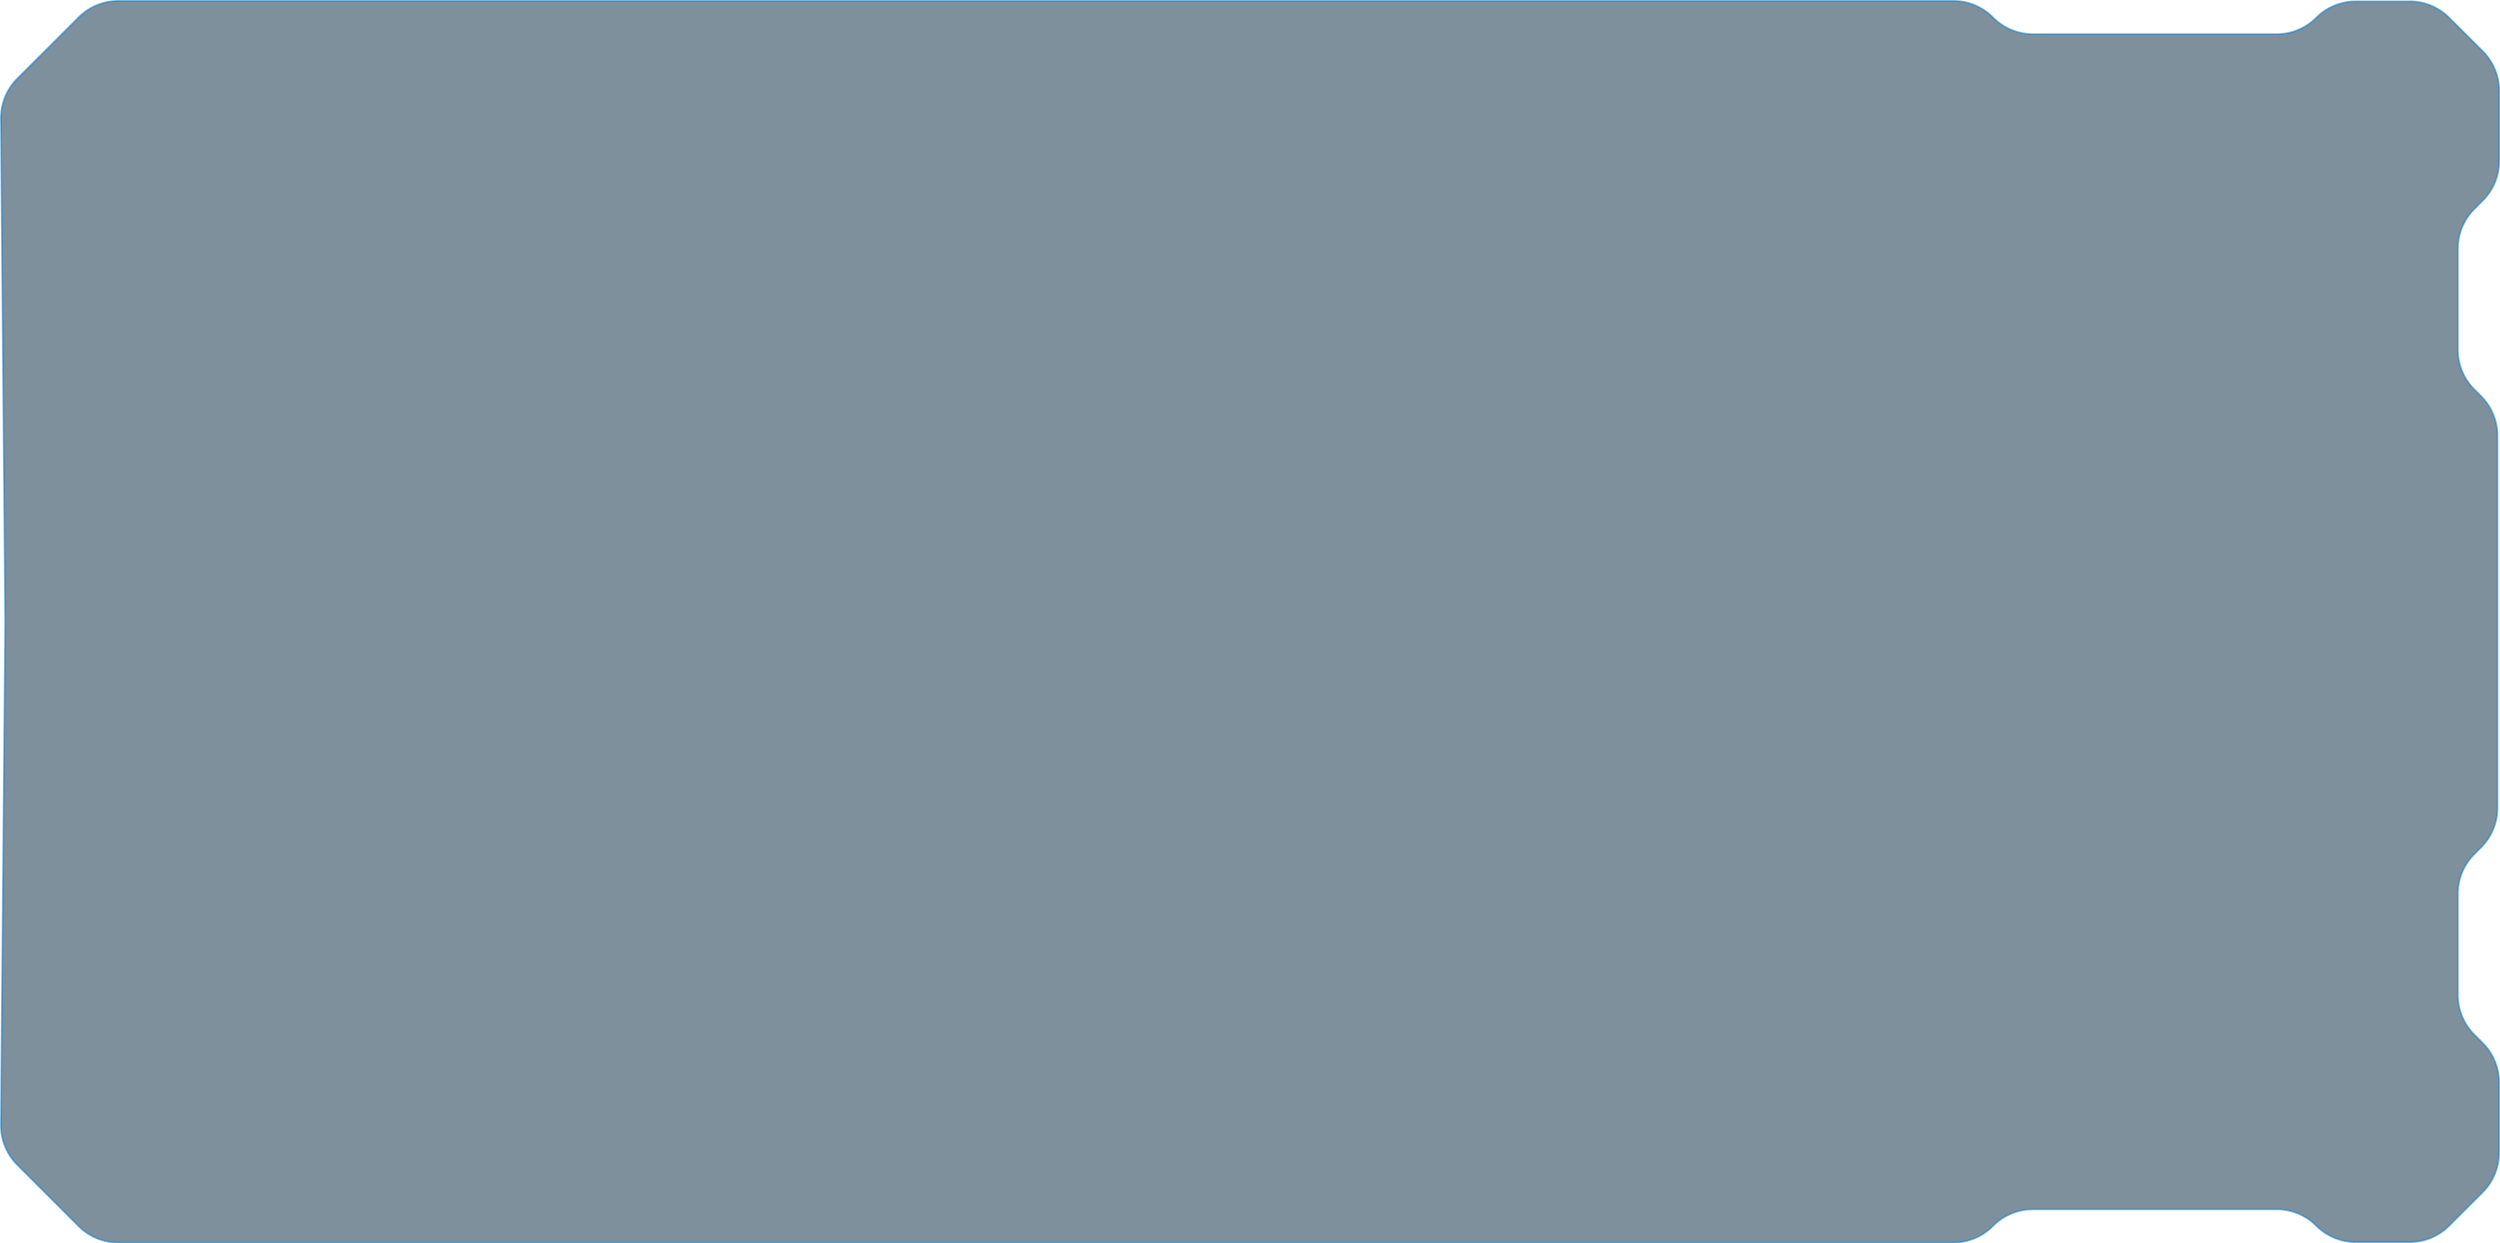 <svg xmlns="http://www.w3.org/2000/svg" viewBox="0 0 1391.26 692" preserveAspectRatio="none"><defs><style>.cls-1{fill:#00223d;stroke:#007acc;stroke-miterlimit:10;opacity:0.5;}</style></defs><title>fish</title><g id="Layer_2" data-name="Layer 2"><g id="Layer_1-2" data-name="Layer 1"><path class="cls-1" d="M1377,116.31l4.69-4.69a31.14,31.14,0,0,0,9.12-22V50.53a31.16,31.16,0,0,0-9.12-22L1363,9.88a31.11,31.11,0,0,0-22-9.13h-30a31.15,31.15,0,0,0-22,9.13A31.14,31.14,0,0,1,1267,19h-135.7a31.18,31.18,0,0,1-22-9.12l-.25-.26A31.14,31.14,0,0,0,1087,.5H65.79a31.18,31.18,0,0,0-22,9.12L9.62,43.76A31.21,31.21,0,0,0,.5,66.06L2.89,346,.5,625.94a31.21,31.21,0,0,0,9.12,22.3l34.14,34.14a31.18,31.18,0,0,0,22,9.12H1087a31.14,31.14,0,0,0,22-9.12l.25-.26a31.18,31.18,0,0,1,22-9.12H1267a31.14,31.14,0,0,1,22,9.12,31.15,31.15,0,0,0,22,9.13h30a31.11,31.11,0,0,0,22-9.13l18.63-18.62a31.16,31.16,0,0,0,9.12-22V602.4a31.14,31.14,0,0,0-9.12-22l-4.69-4.69a31.18,31.18,0,0,1-9.12-22V497.4a31.14,31.14,0,0,1,9.12-22l3.78-3.79a31.11,31.11,0,0,0,9.13-22V242.44a31.11,31.11,0,0,0-9.13-22l-3.78-3.79a31.14,31.14,0,0,1-9.12-22V138.34A31.18,31.18,0,0,1,1377,116.31Z"/></g></g></svg>